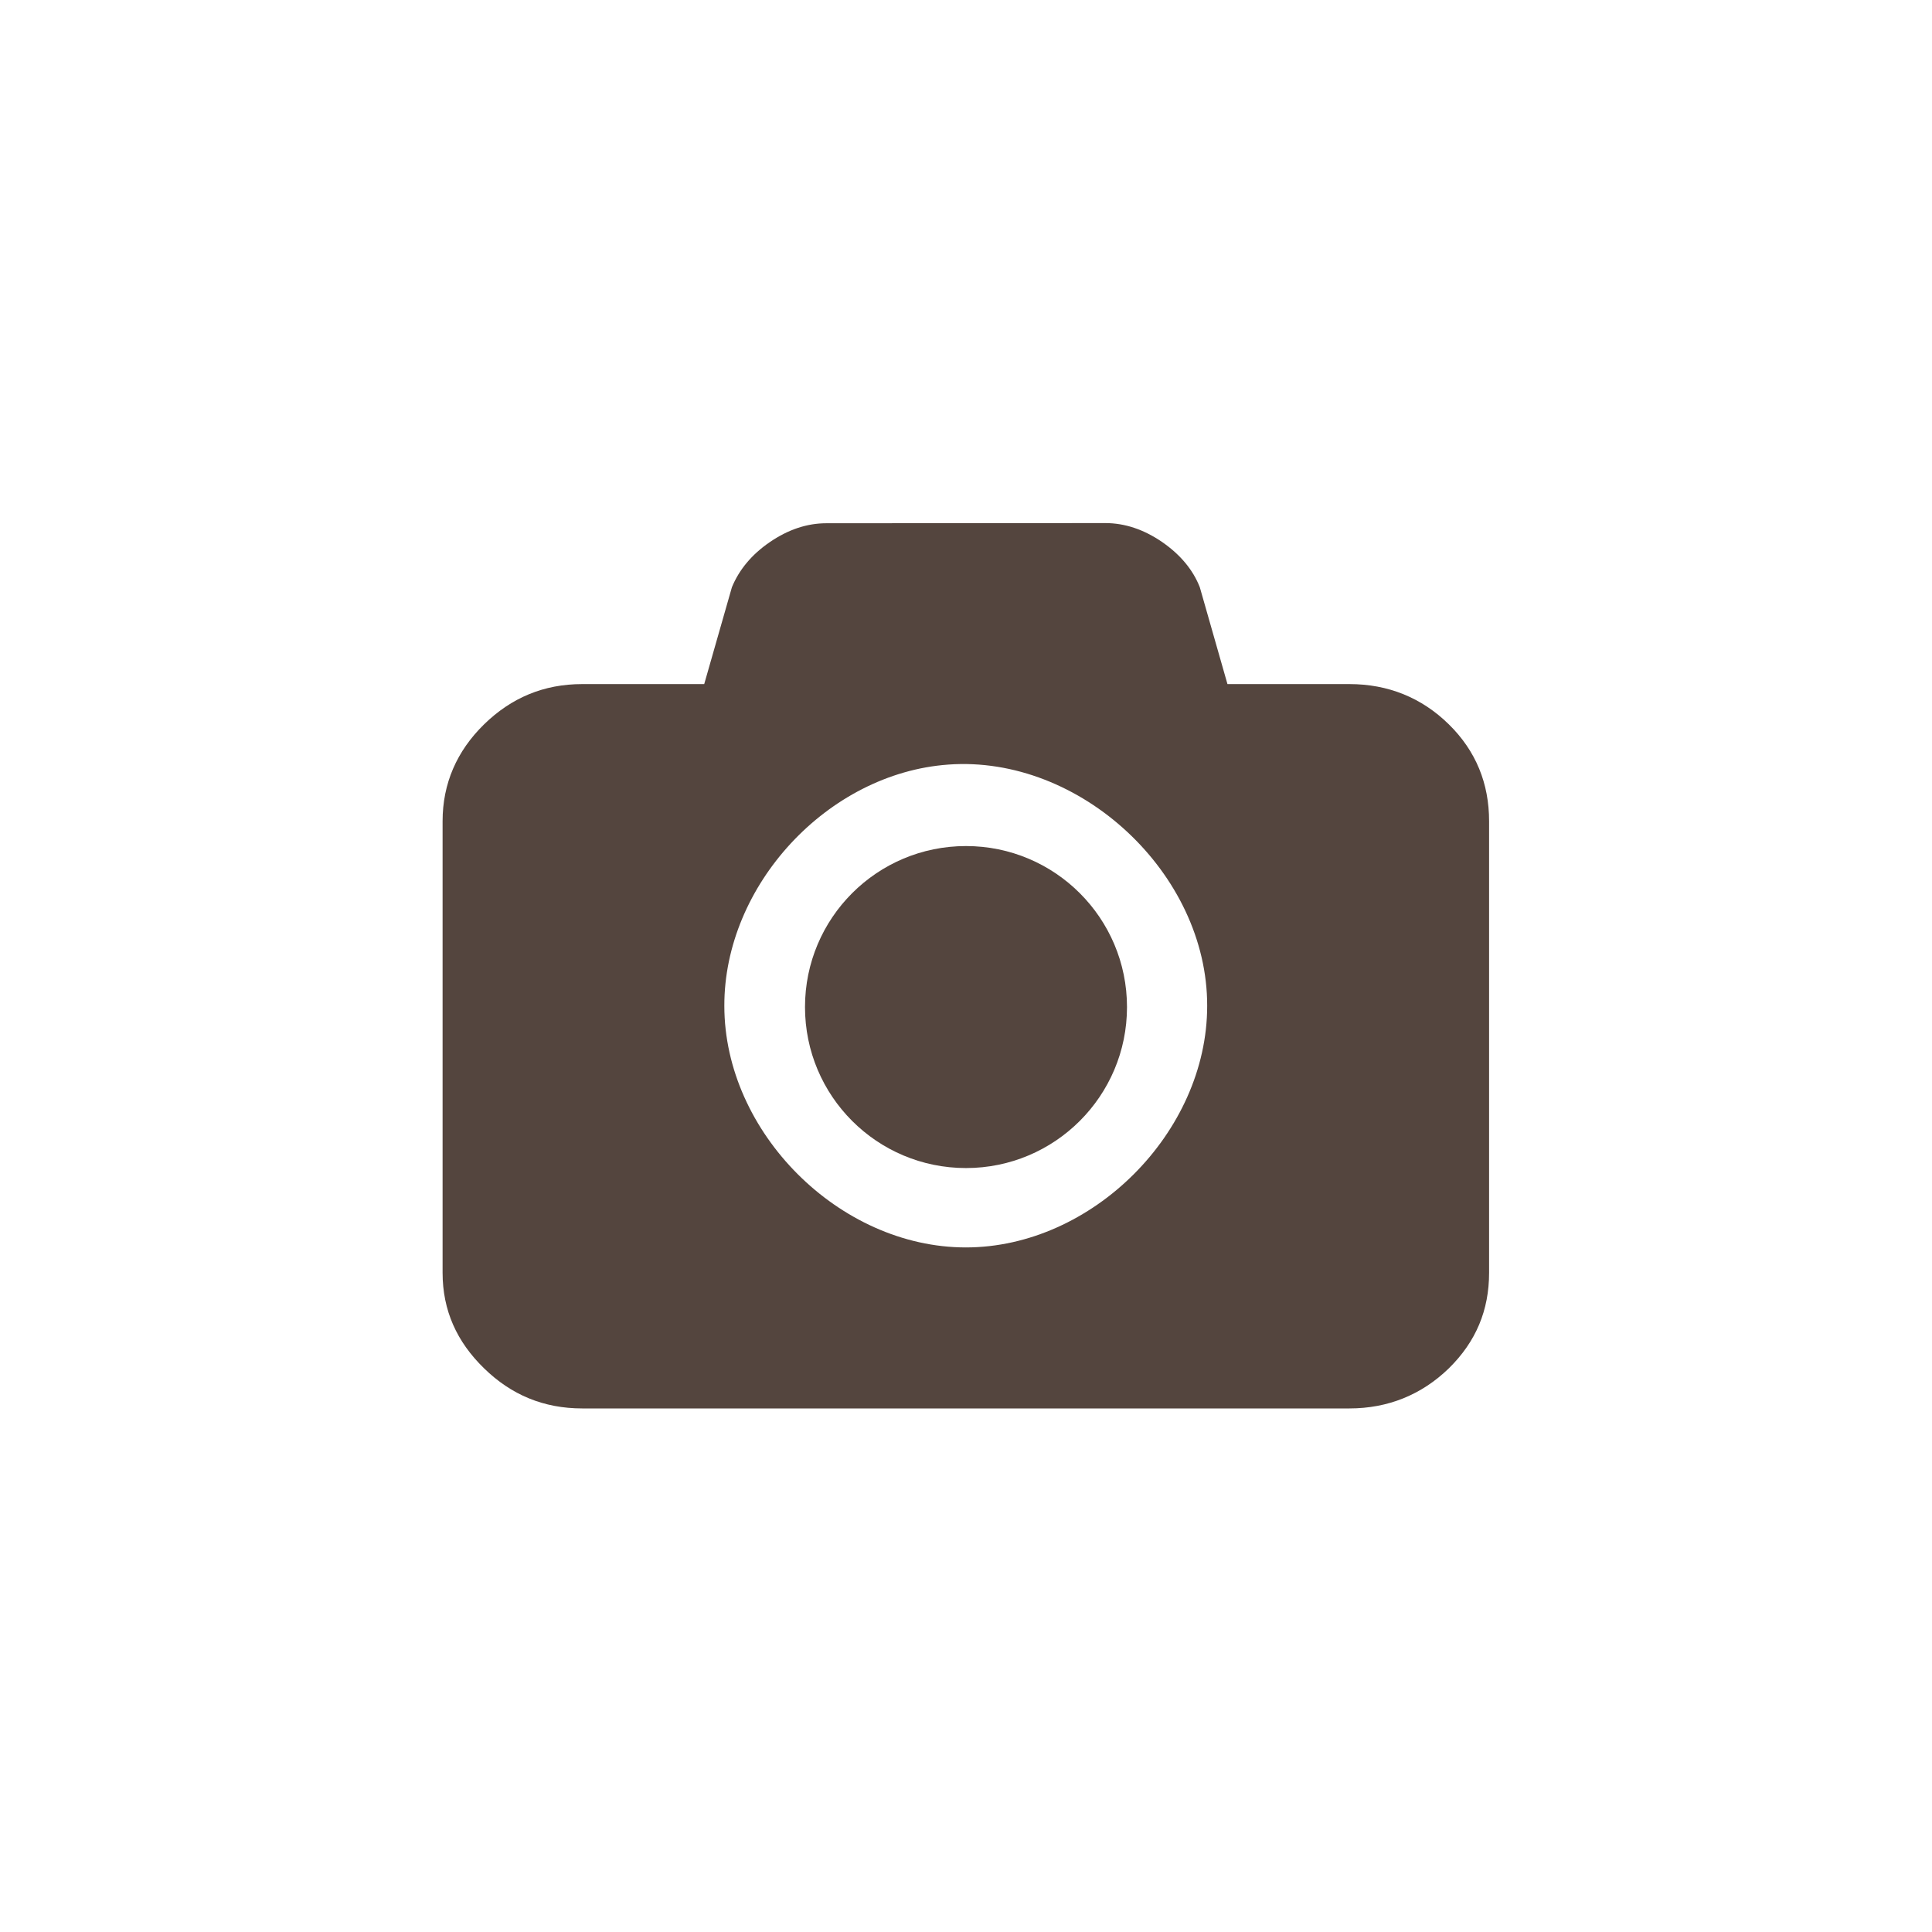 <!-- color: #f7b941 -->
<svg xmlns="http://www.w3.org/2000/svg" xmlns:xlink="http://www.w3.org/1999/xlink" width="48px" height="48px" viewBox="0 0 48 48" version="1.1">
<g id="surface1">
<path style=" stroke:none;fill-rule:nonzero;fill:rgb(32.941%,27.059%,24.314%);fill-opacity:1;" d="M 20.531 13 C 20.051 13 19.582 13.156 19.125 13.469 C 18.668 13.781 18.359 14.164 18.184 14.59 L 17.496 16.996 L 14.465 16.996 C 13.508 16.996 12.703 17.336 12.027 17.996 C 11.348 18.66 10.996 19.469 10.996 20.402 L 10.996 31.621 C 10.996 32.555 11.348 33.336 12.027 33.996 C 12.703 34.656 13.508 34.992 14.465 34.992 L 33.527 34.992 C 34.484 34.992 35.32 34.652 35.996 33.996 C 36.672 33.332 36.996 32.551 36.996 31.621 L 36.996 20.402 C 36.996 19.469 36.672 18.66 35.996 17.996 C 35.32 17.332 34.484 16.996 33.527 16.996 L 30.496 16.996 L 29.809 14.59 C 29.641 14.16 29.328 13.781 28.871 13.465 C 28.414 13.152 27.941 12.996 27.465 12.996 M 23.555 18.996 C 26.84 18.754 30 21.703 29.992 24.992 C 29.992 28.137 27.133 30.992 23.996 30.992 C 20.852 30.992 17.996 28.133 17.996 24.992 C 17.988 21.992 20.566 19.211 23.559 18.996 M 23.555 18.996 "/>
<path style=" stroke:none;fill-rule:nonzero;fill:rgb(32.941%,27.059%,24.314%);fill-opacity:1;" d="M 28 25.02 C 28 27.23 26.207 29.02 24 29.02 C 21.789 29.02 20 27.23 20 25.02 C 20 22.809 21.789 21.02 24 21.02 C 26.207 21.02 28 22.809 28 25.02 M 28 25.02 "/>
</g>
</svg>
